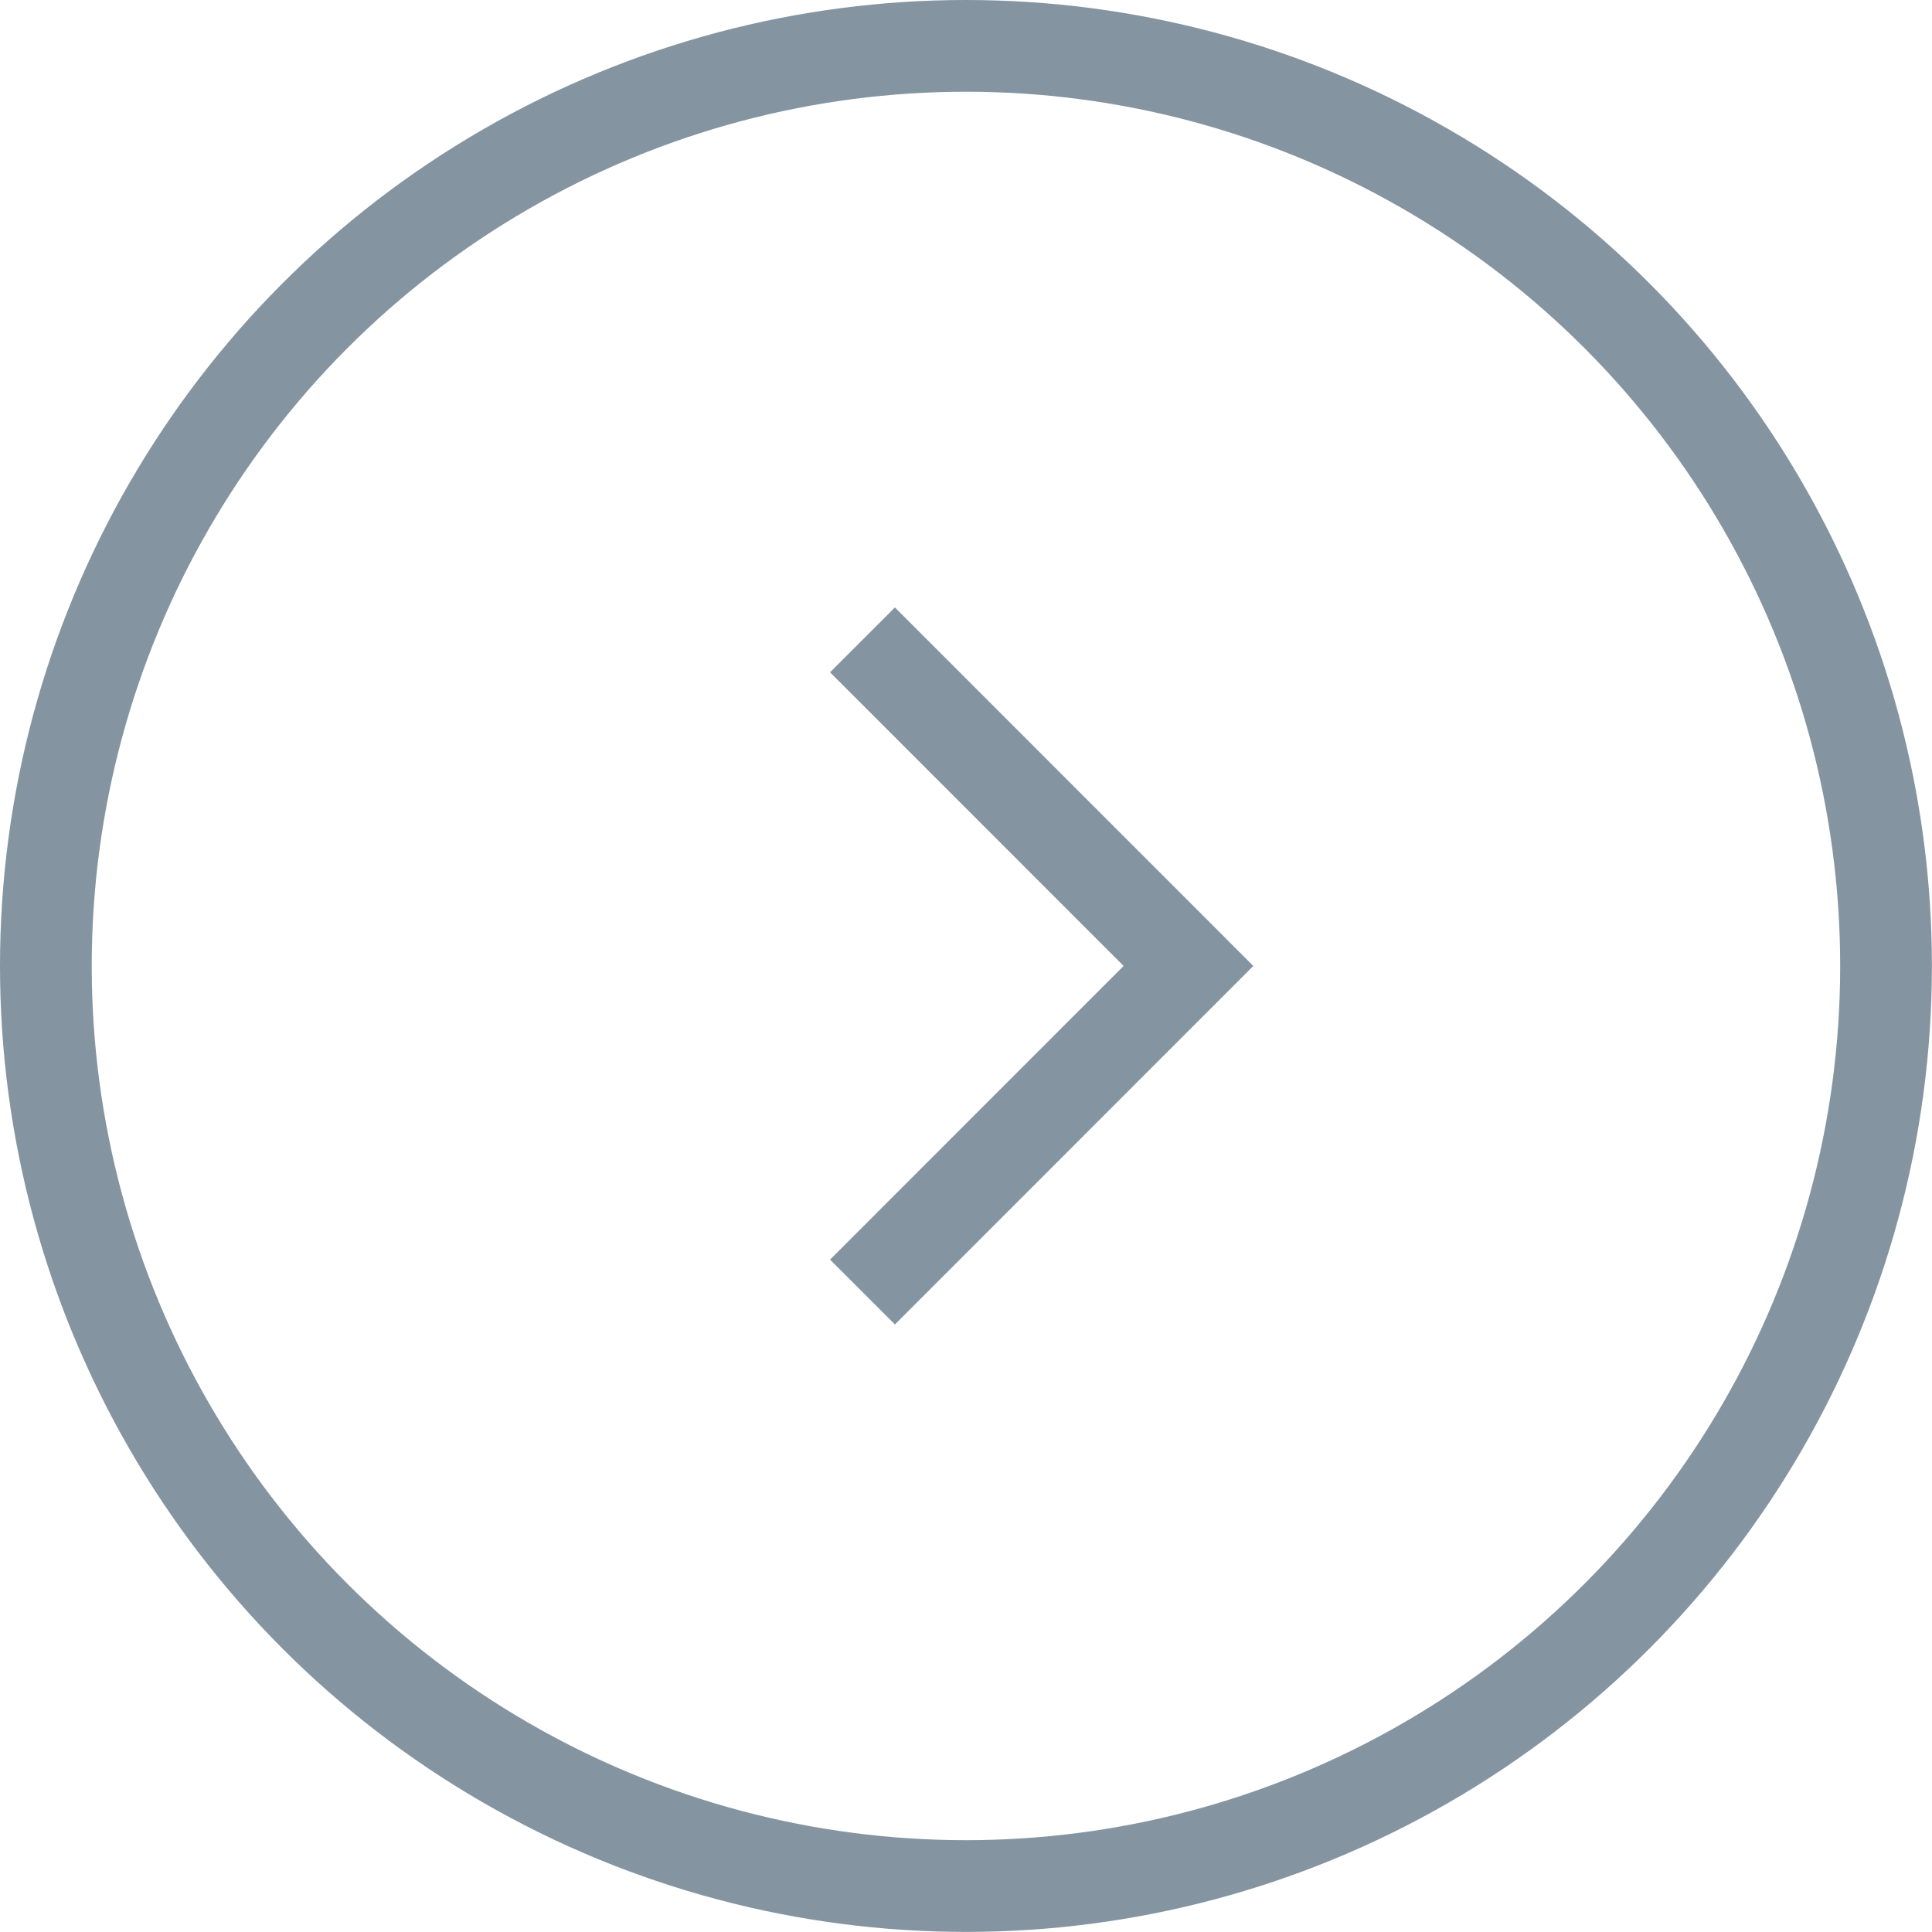 <svg xmlns="http://www.w3.org/2000/svg" width="21.063" height="21.063"><g fill="none" stroke="#8494a0"><circle cx="10.531" cy="10.531" r="10.531" stroke="none"/><circle cx="10.531" cy="10.531" r="10.031"/></g><path d="M9.403 6.976l3.554 3.555-3.554 3.555" fill="none" stroke="#8494a0"/></svg>